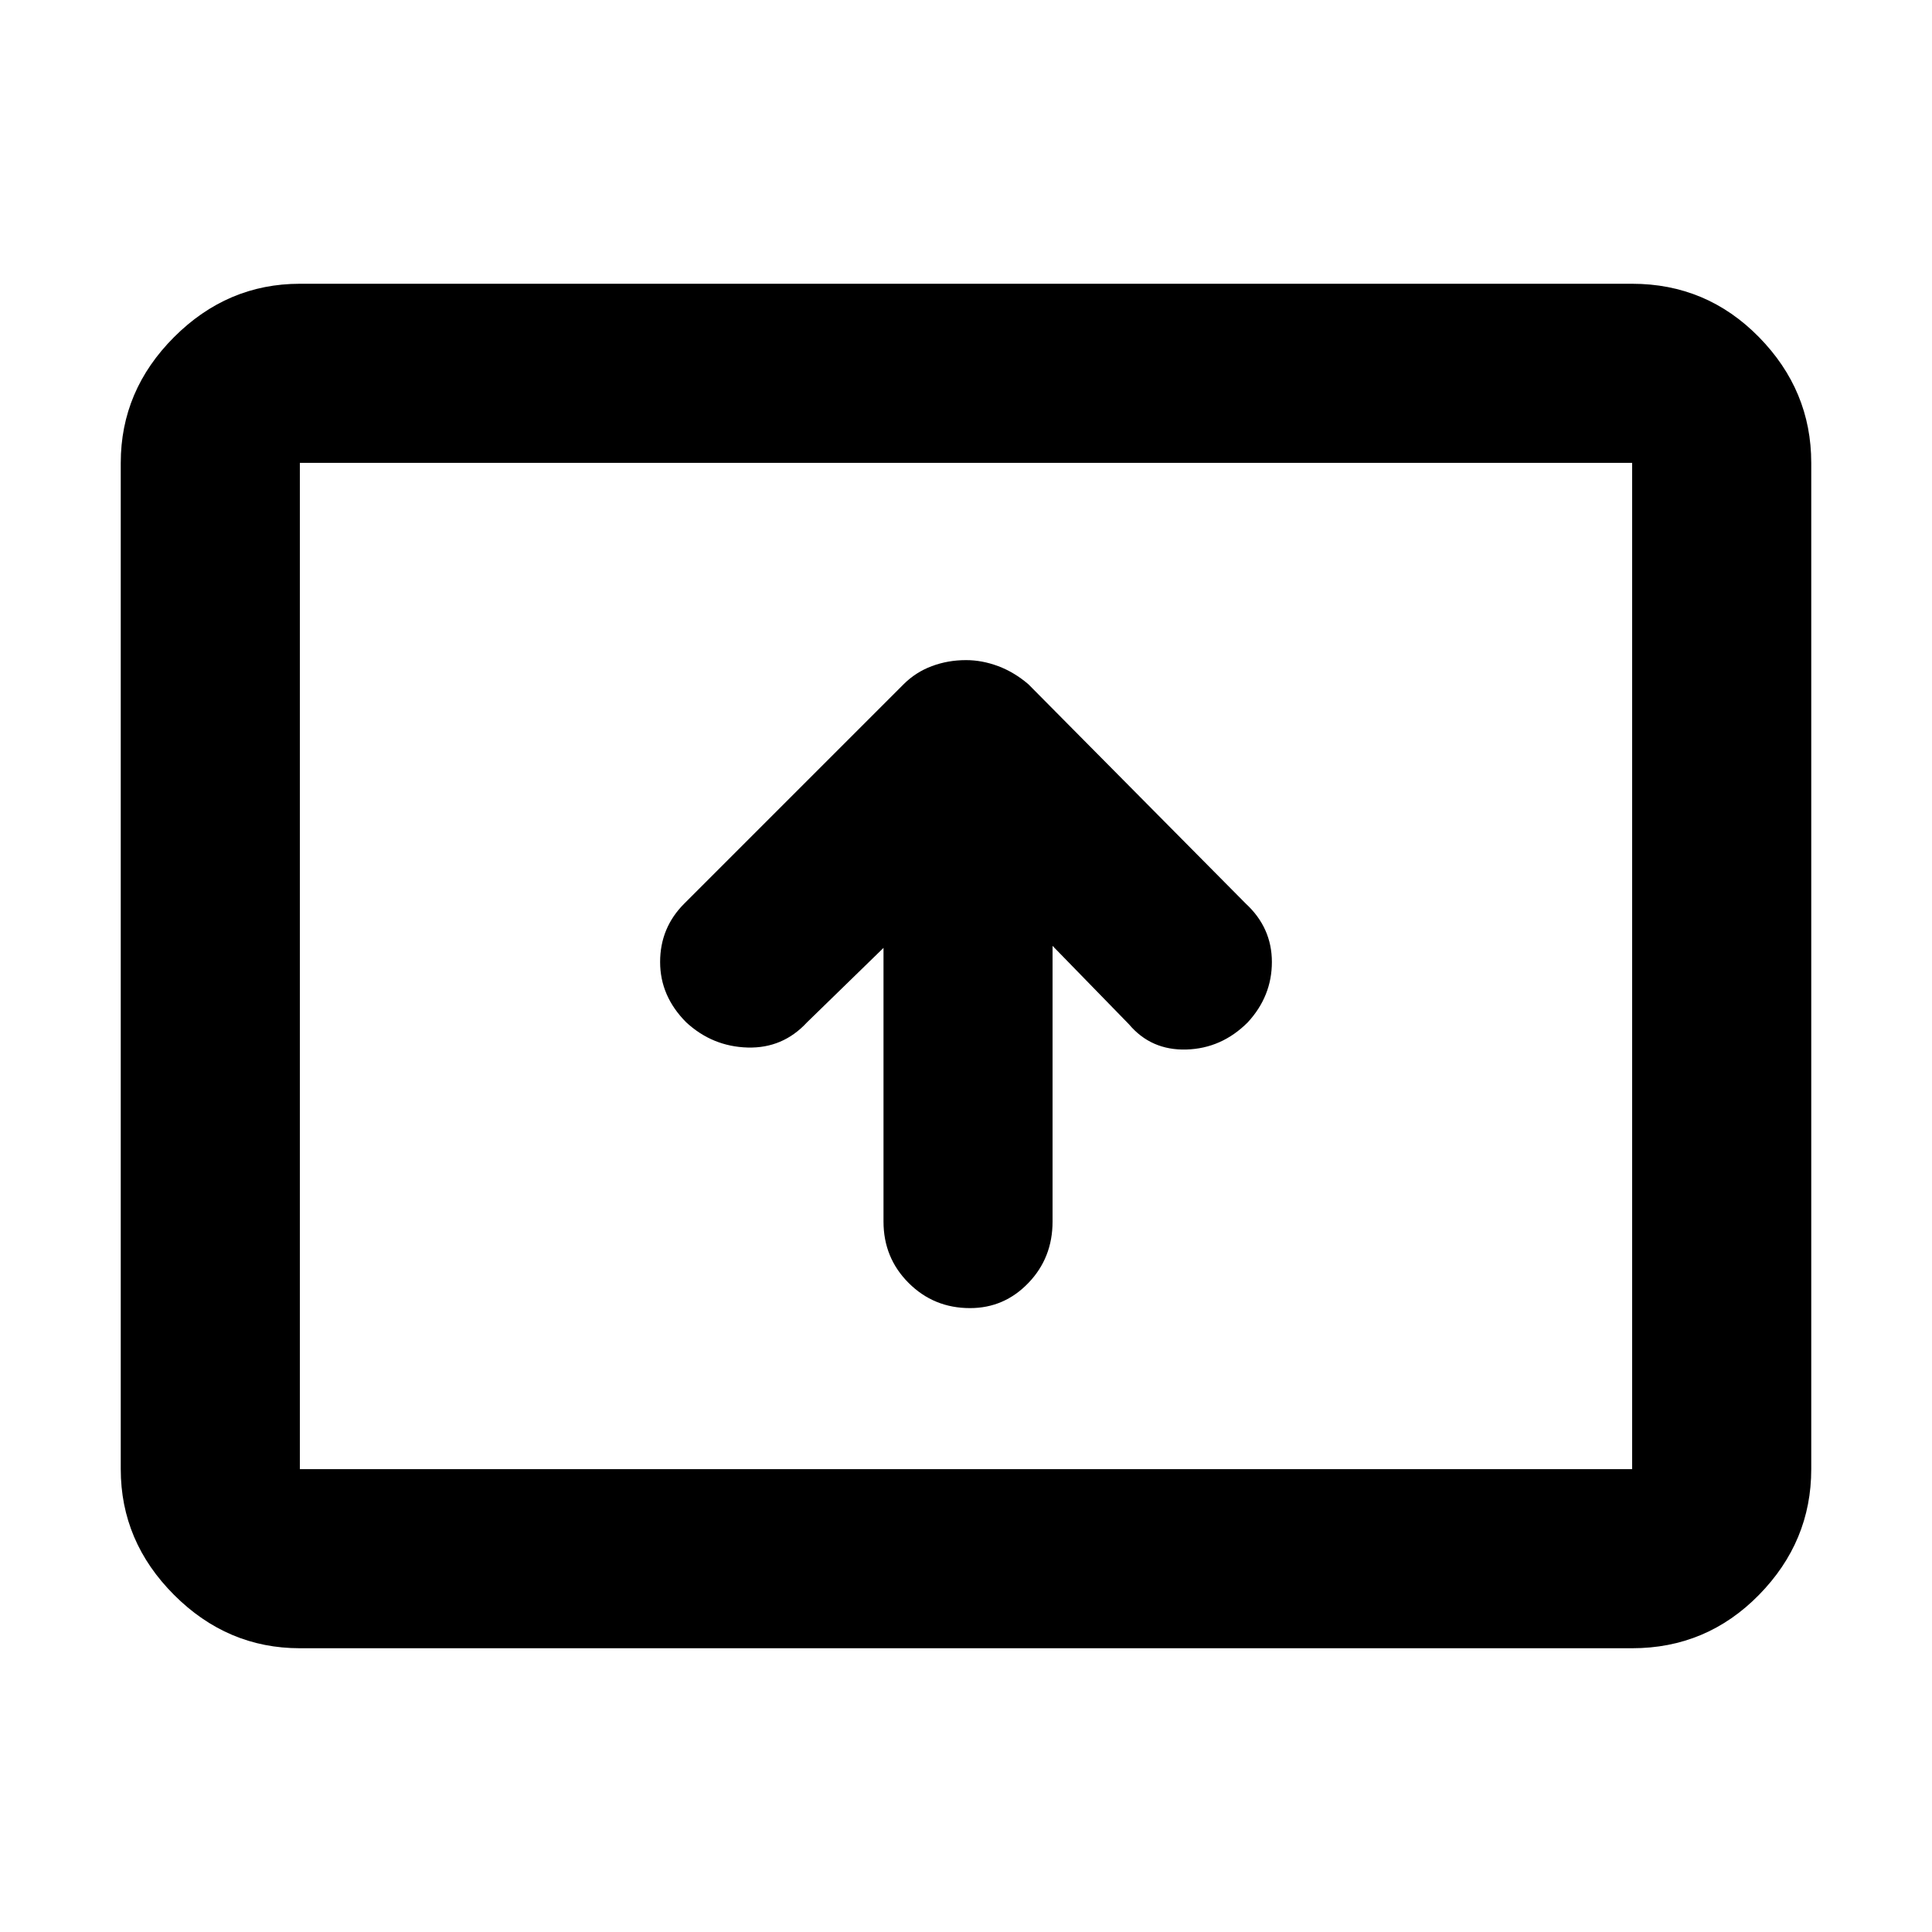<svg xmlns="http://www.w3.org/2000/svg" height="40" width="40"><path d="M20.083 27.083Q20.792 27.083 21.292 26.562Q21.792 26.042 21.792 25.292V19.583L23.375 21.208Q23.833 21.75 24.562 21.729Q25.292 21.708 25.833 21.167Q26.333 20.625 26.333 19.917Q26.333 19.208 25.792 18.708L21.292 14.167Q21 13.917 20.667 13.792Q20.333 13.667 20 13.667Q19.625 13.667 19.292 13.792Q18.958 13.917 18.708 14.167L14.167 18.708Q13.667 19.208 13.667 19.917Q13.667 20.625 14.208 21.167Q14.75 21.667 15.479 21.688Q16.208 21.708 16.708 21.167L18.292 19.625V25.292Q18.292 26.042 18.812 26.562Q19.333 27.083 20.083 27.083ZM6.208 34.125Q4.708 34.125 3.604 33.021Q2.5 31.917 2.5 30.417V9.583Q2.5 8.083 3.604 6.979Q4.708 5.875 6.208 5.875H33.792Q35.333 5.875 36.417 6.979Q37.5 8.083 37.5 9.583V30.417Q37.5 31.917 36.417 33.021Q35.333 34.125 33.792 34.125ZM6.208 30.417Q6.208 30.417 6.208 30.417Q6.208 30.417 6.208 30.417V9.583Q6.208 9.583 6.208 9.583Q6.208 9.583 6.208 9.583Q6.208 9.583 6.208 9.583Q6.208 9.583 6.208 9.583V30.417Q6.208 30.417 6.208 30.417Q6.208 30.417 6.208 30.417ZM6.208 30.417H33.792Q33.792 30.417 33.792 30.417Q33.792 30.417 33.792 30.417V9.583Q33.792 9.583 33.792 9.583Q33.792 9.583 33.792 9.583H6.208Q6.208 9.583 6.208 9.583Q6.208 9.583 6.208 9.583V30.417Q6.208 30.417 6.208 30.417Q6.208 30.417 6.208 30.417Z"/></svg>